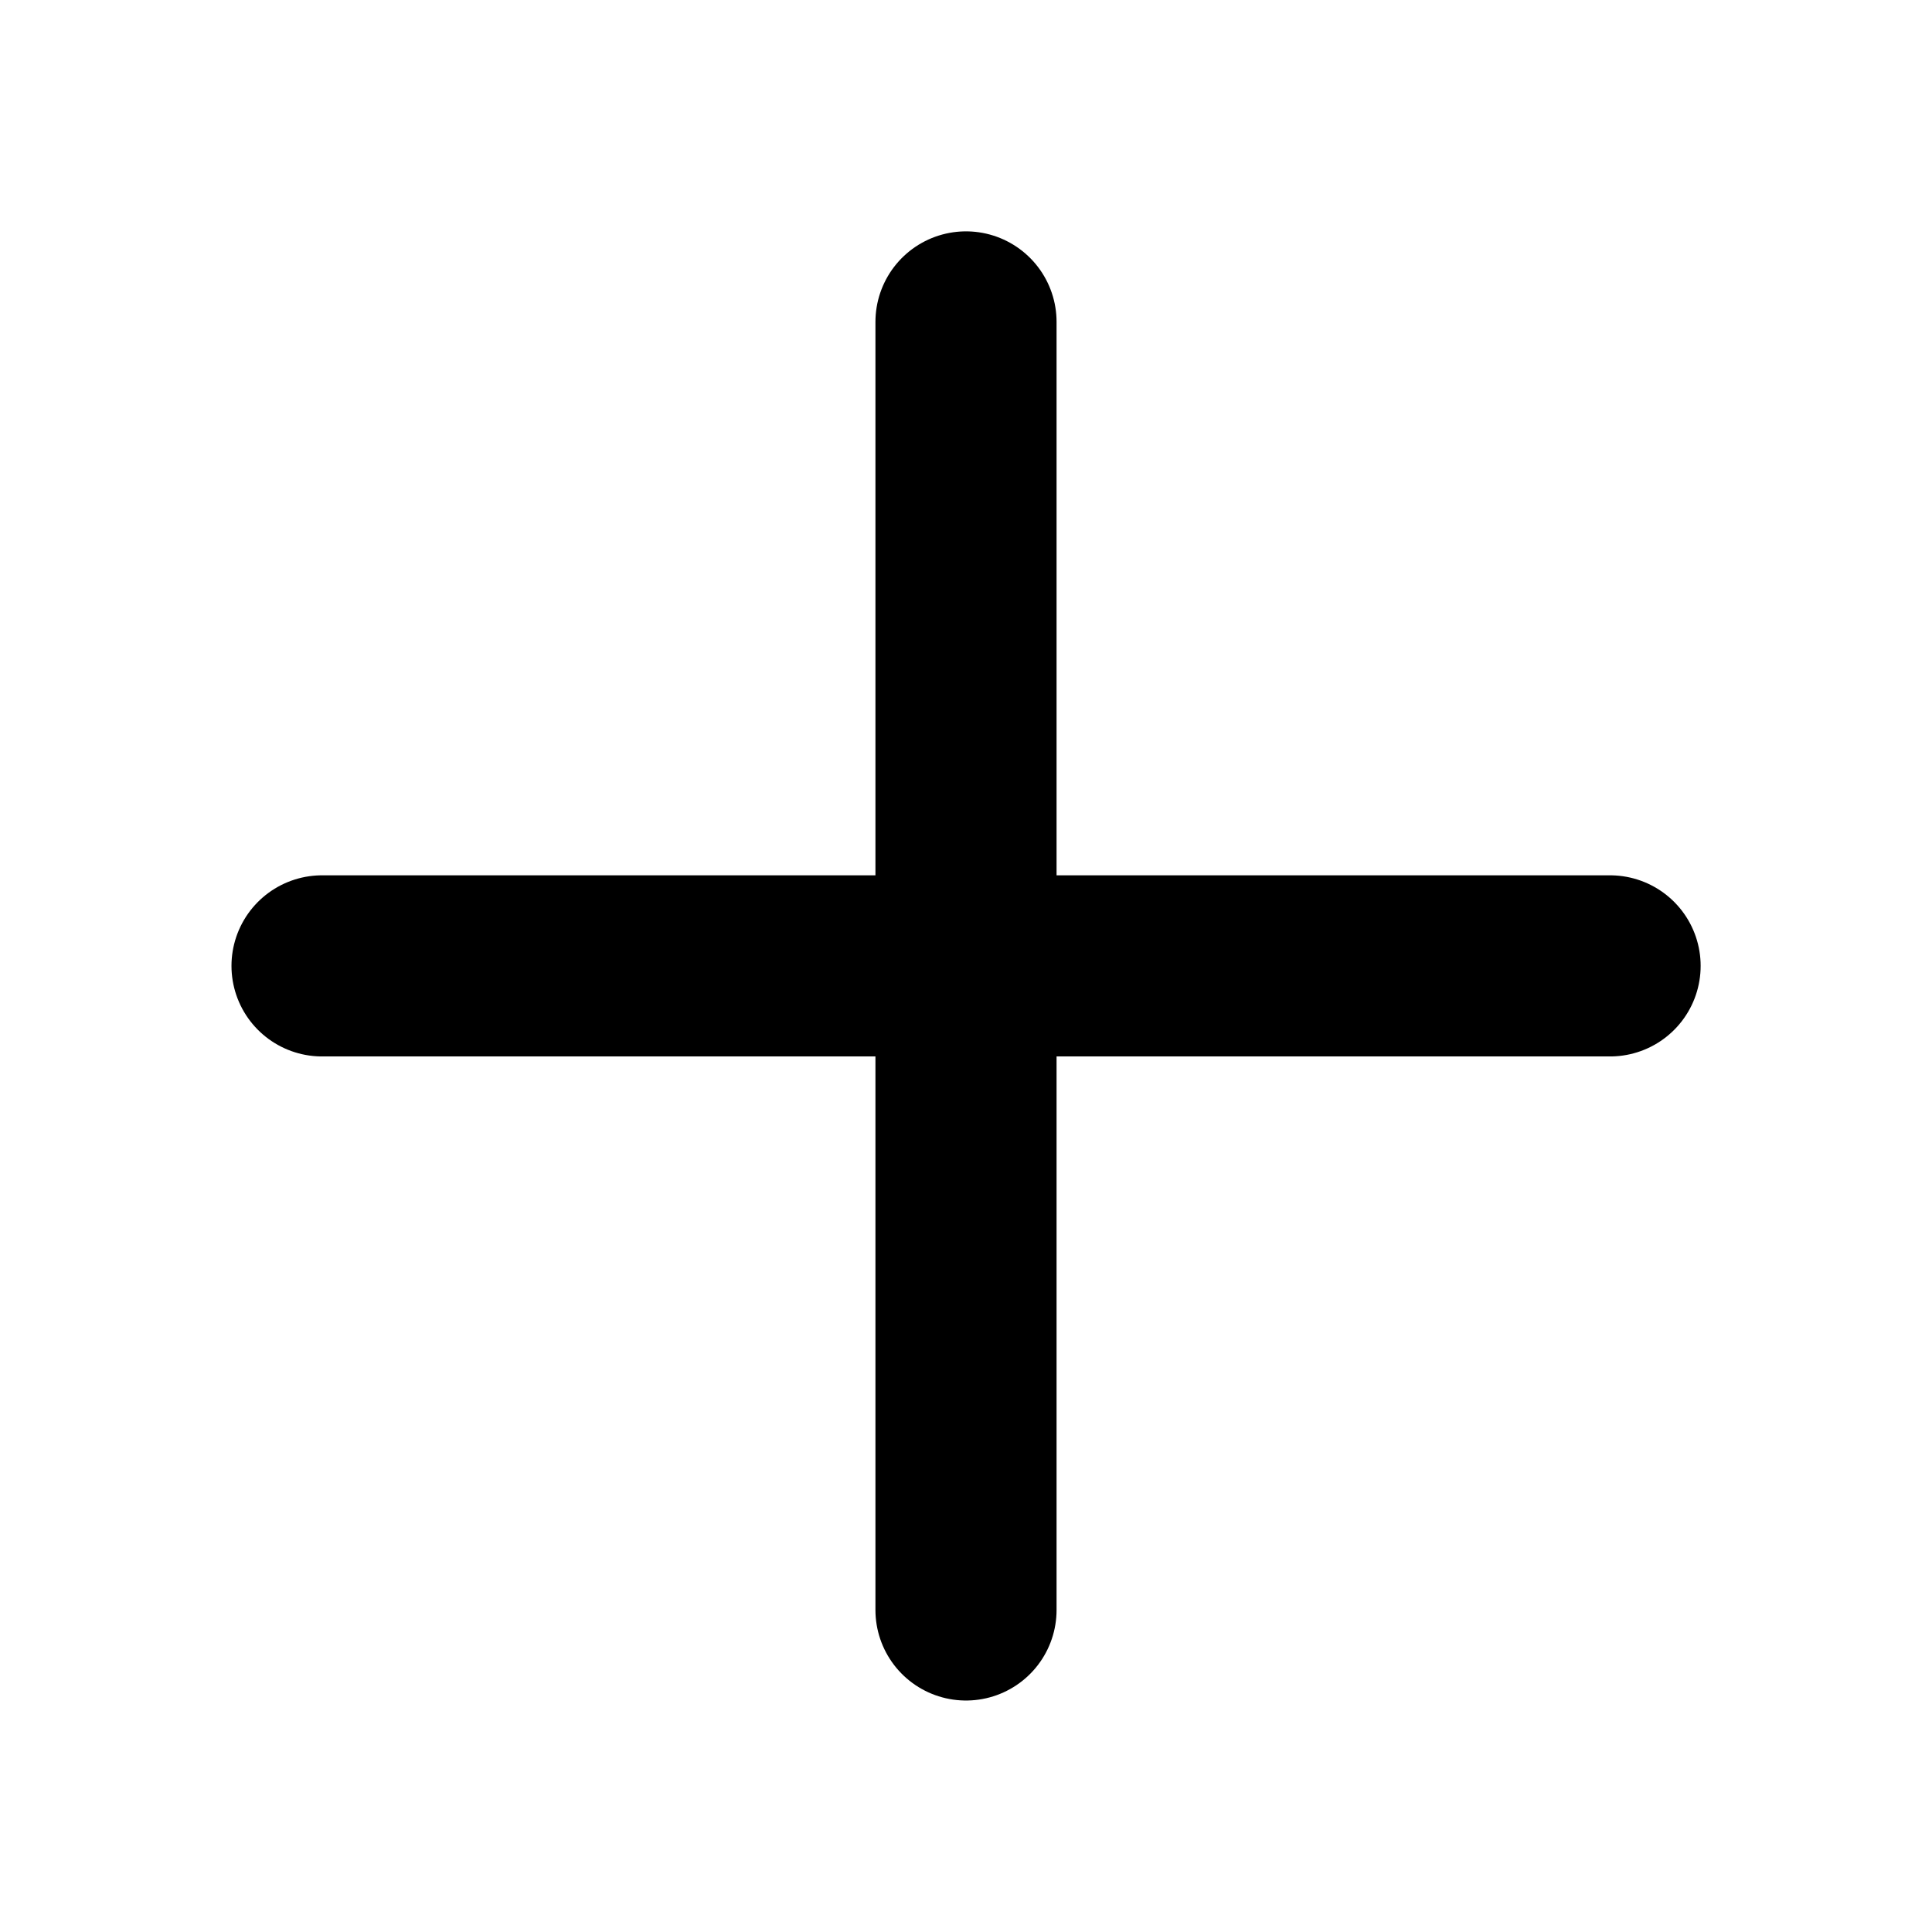 <svg
  viewBox="0 0 16 16"
  fill="none"
  xmlns="http://www.w3.org/2000/svg"
>
  <path
    d="M8 2.666V13.333M13.334 7.999H2.667"
    stroke="currentColor"
    stroke-width="1.5"
    stroke-linecap="round"
    stroke-linejoin="round"
  />
</svg>
